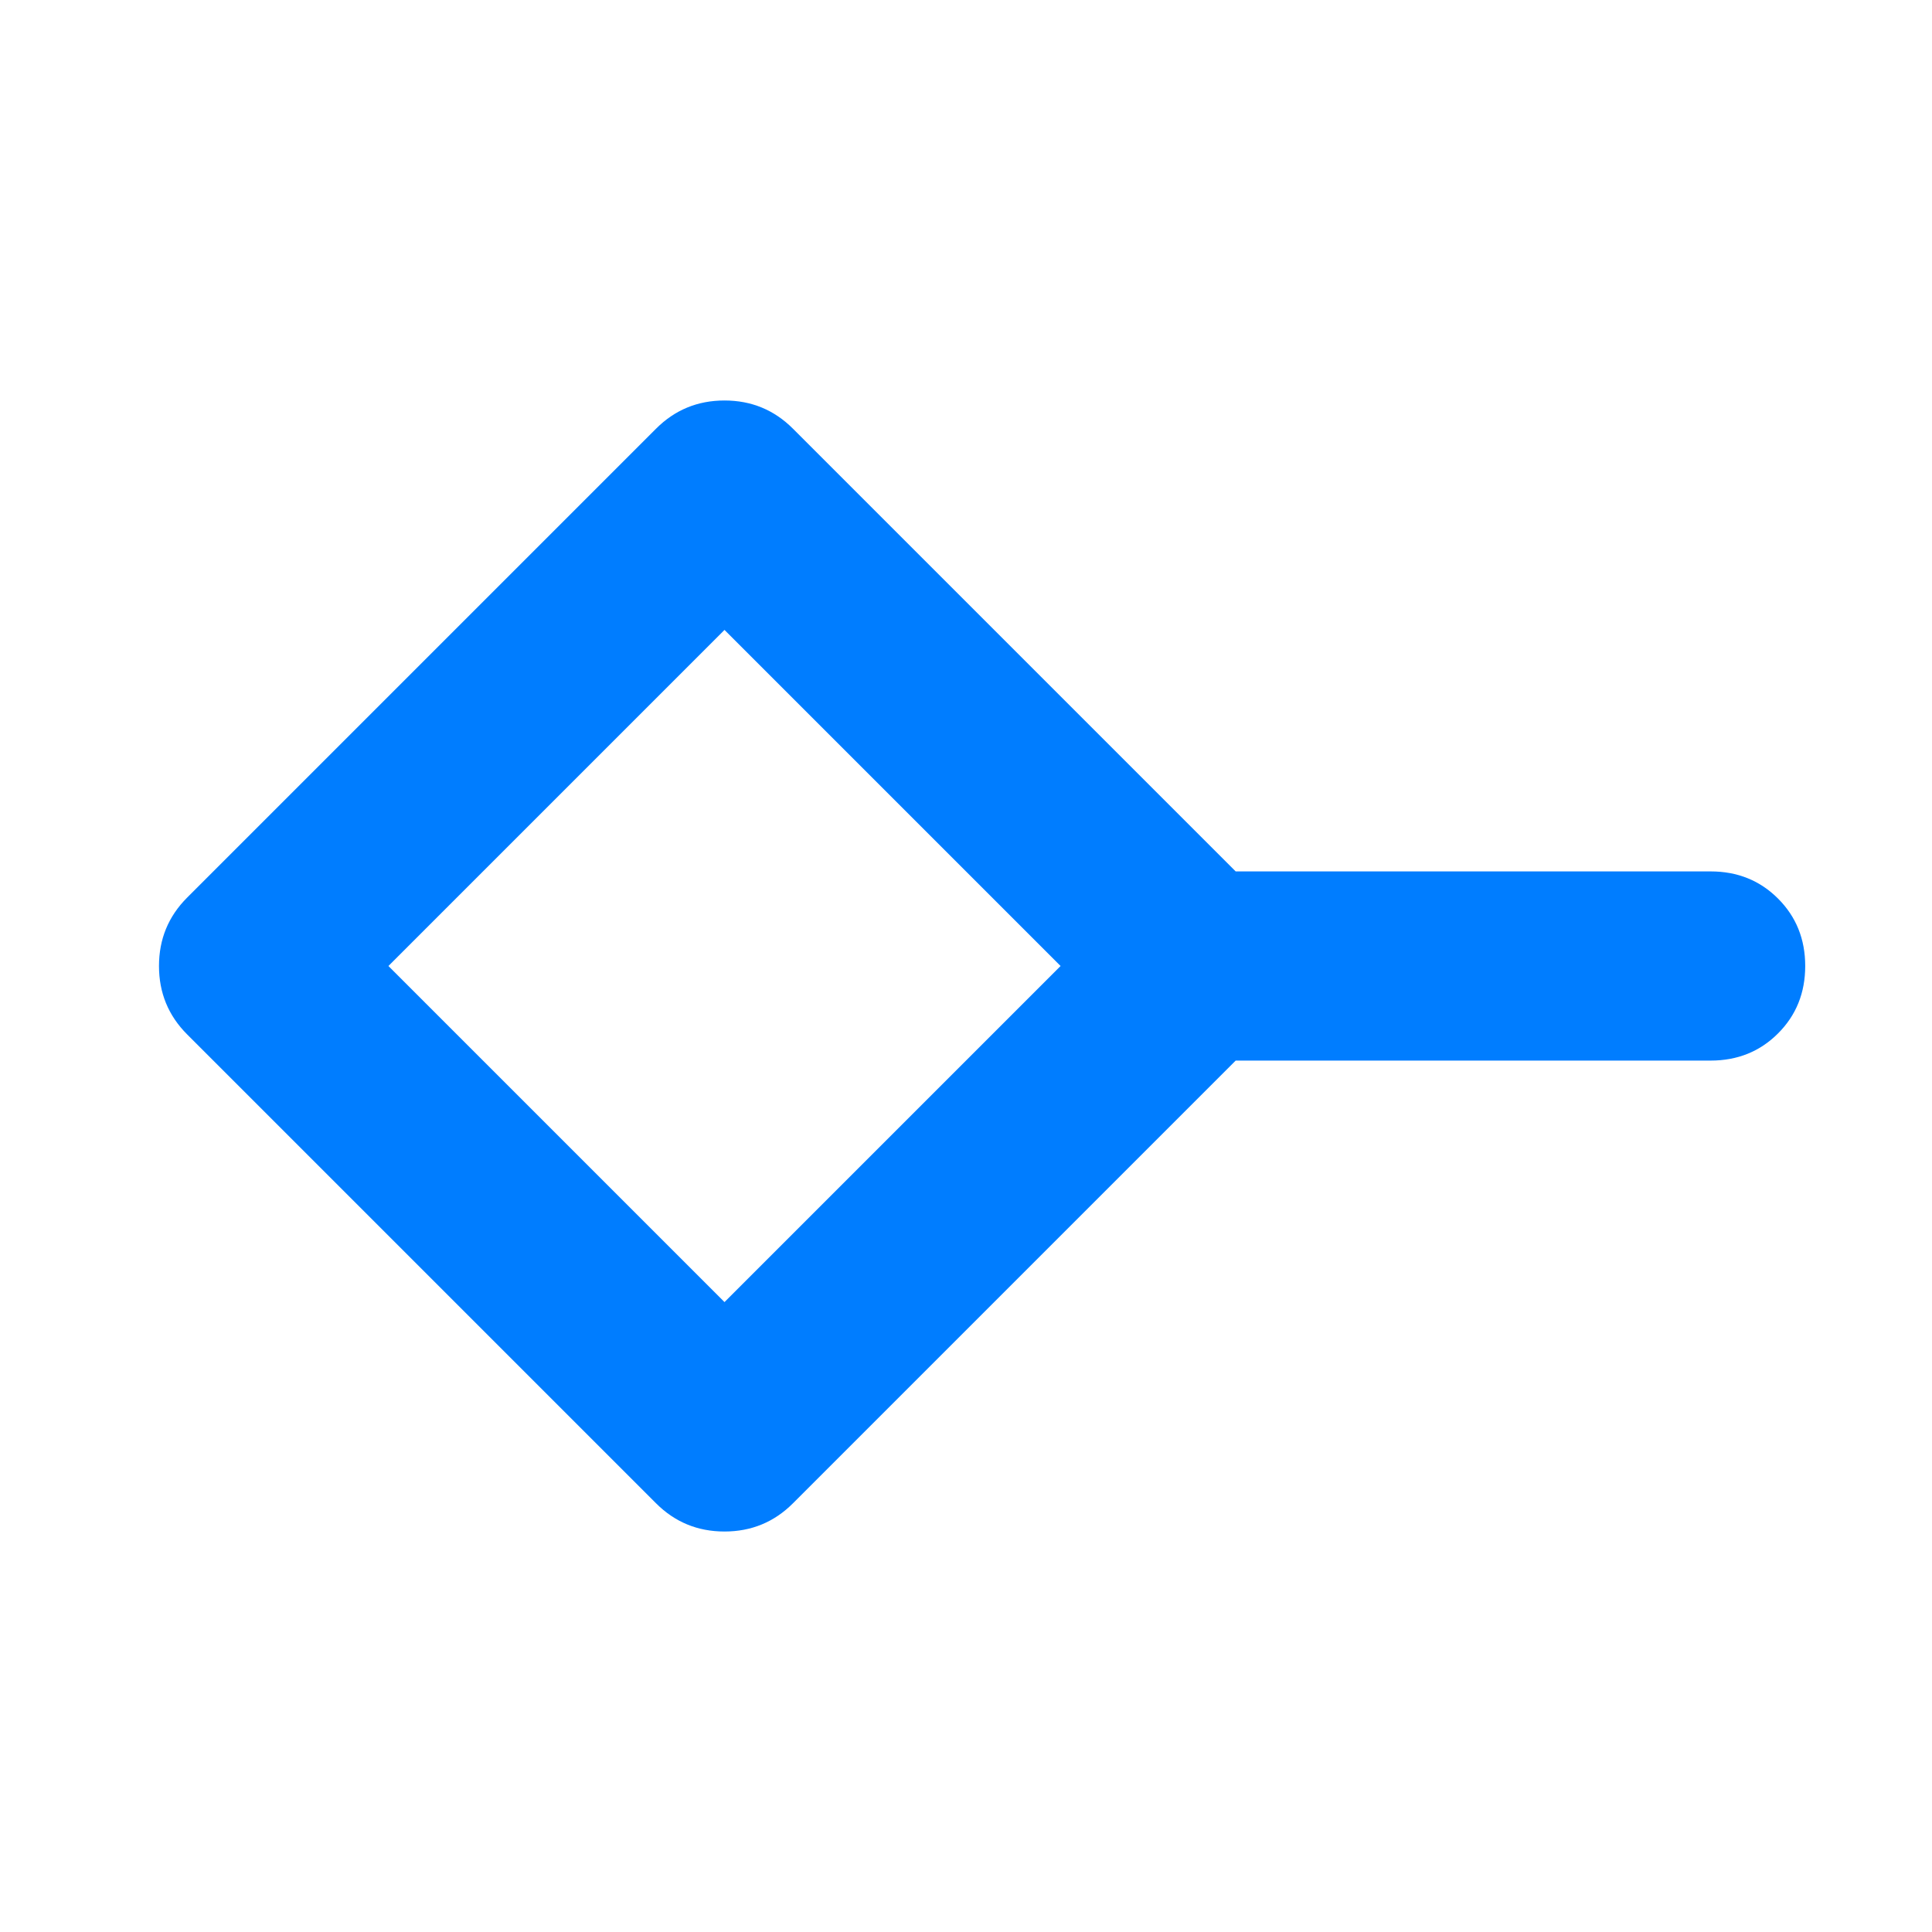 <svg height="48" viewBox="0 -960 960 960" width="48" xmlns="http://www.w3.org/2000/svg"><path fill="rgb(0, 125, 255)" d="m360-313 167-167-167-167-167 167zm-34 100-233-233q-14-14-14-34t14-34l233-233q14-14 34-14t34 14l220 220h236q20 0 33.5 13.5t13.5 33.5q0 20-13.5 33.5t-33.5 13.5h-236l-220 220q-14 14-34 14t-34-14z"/></svg>